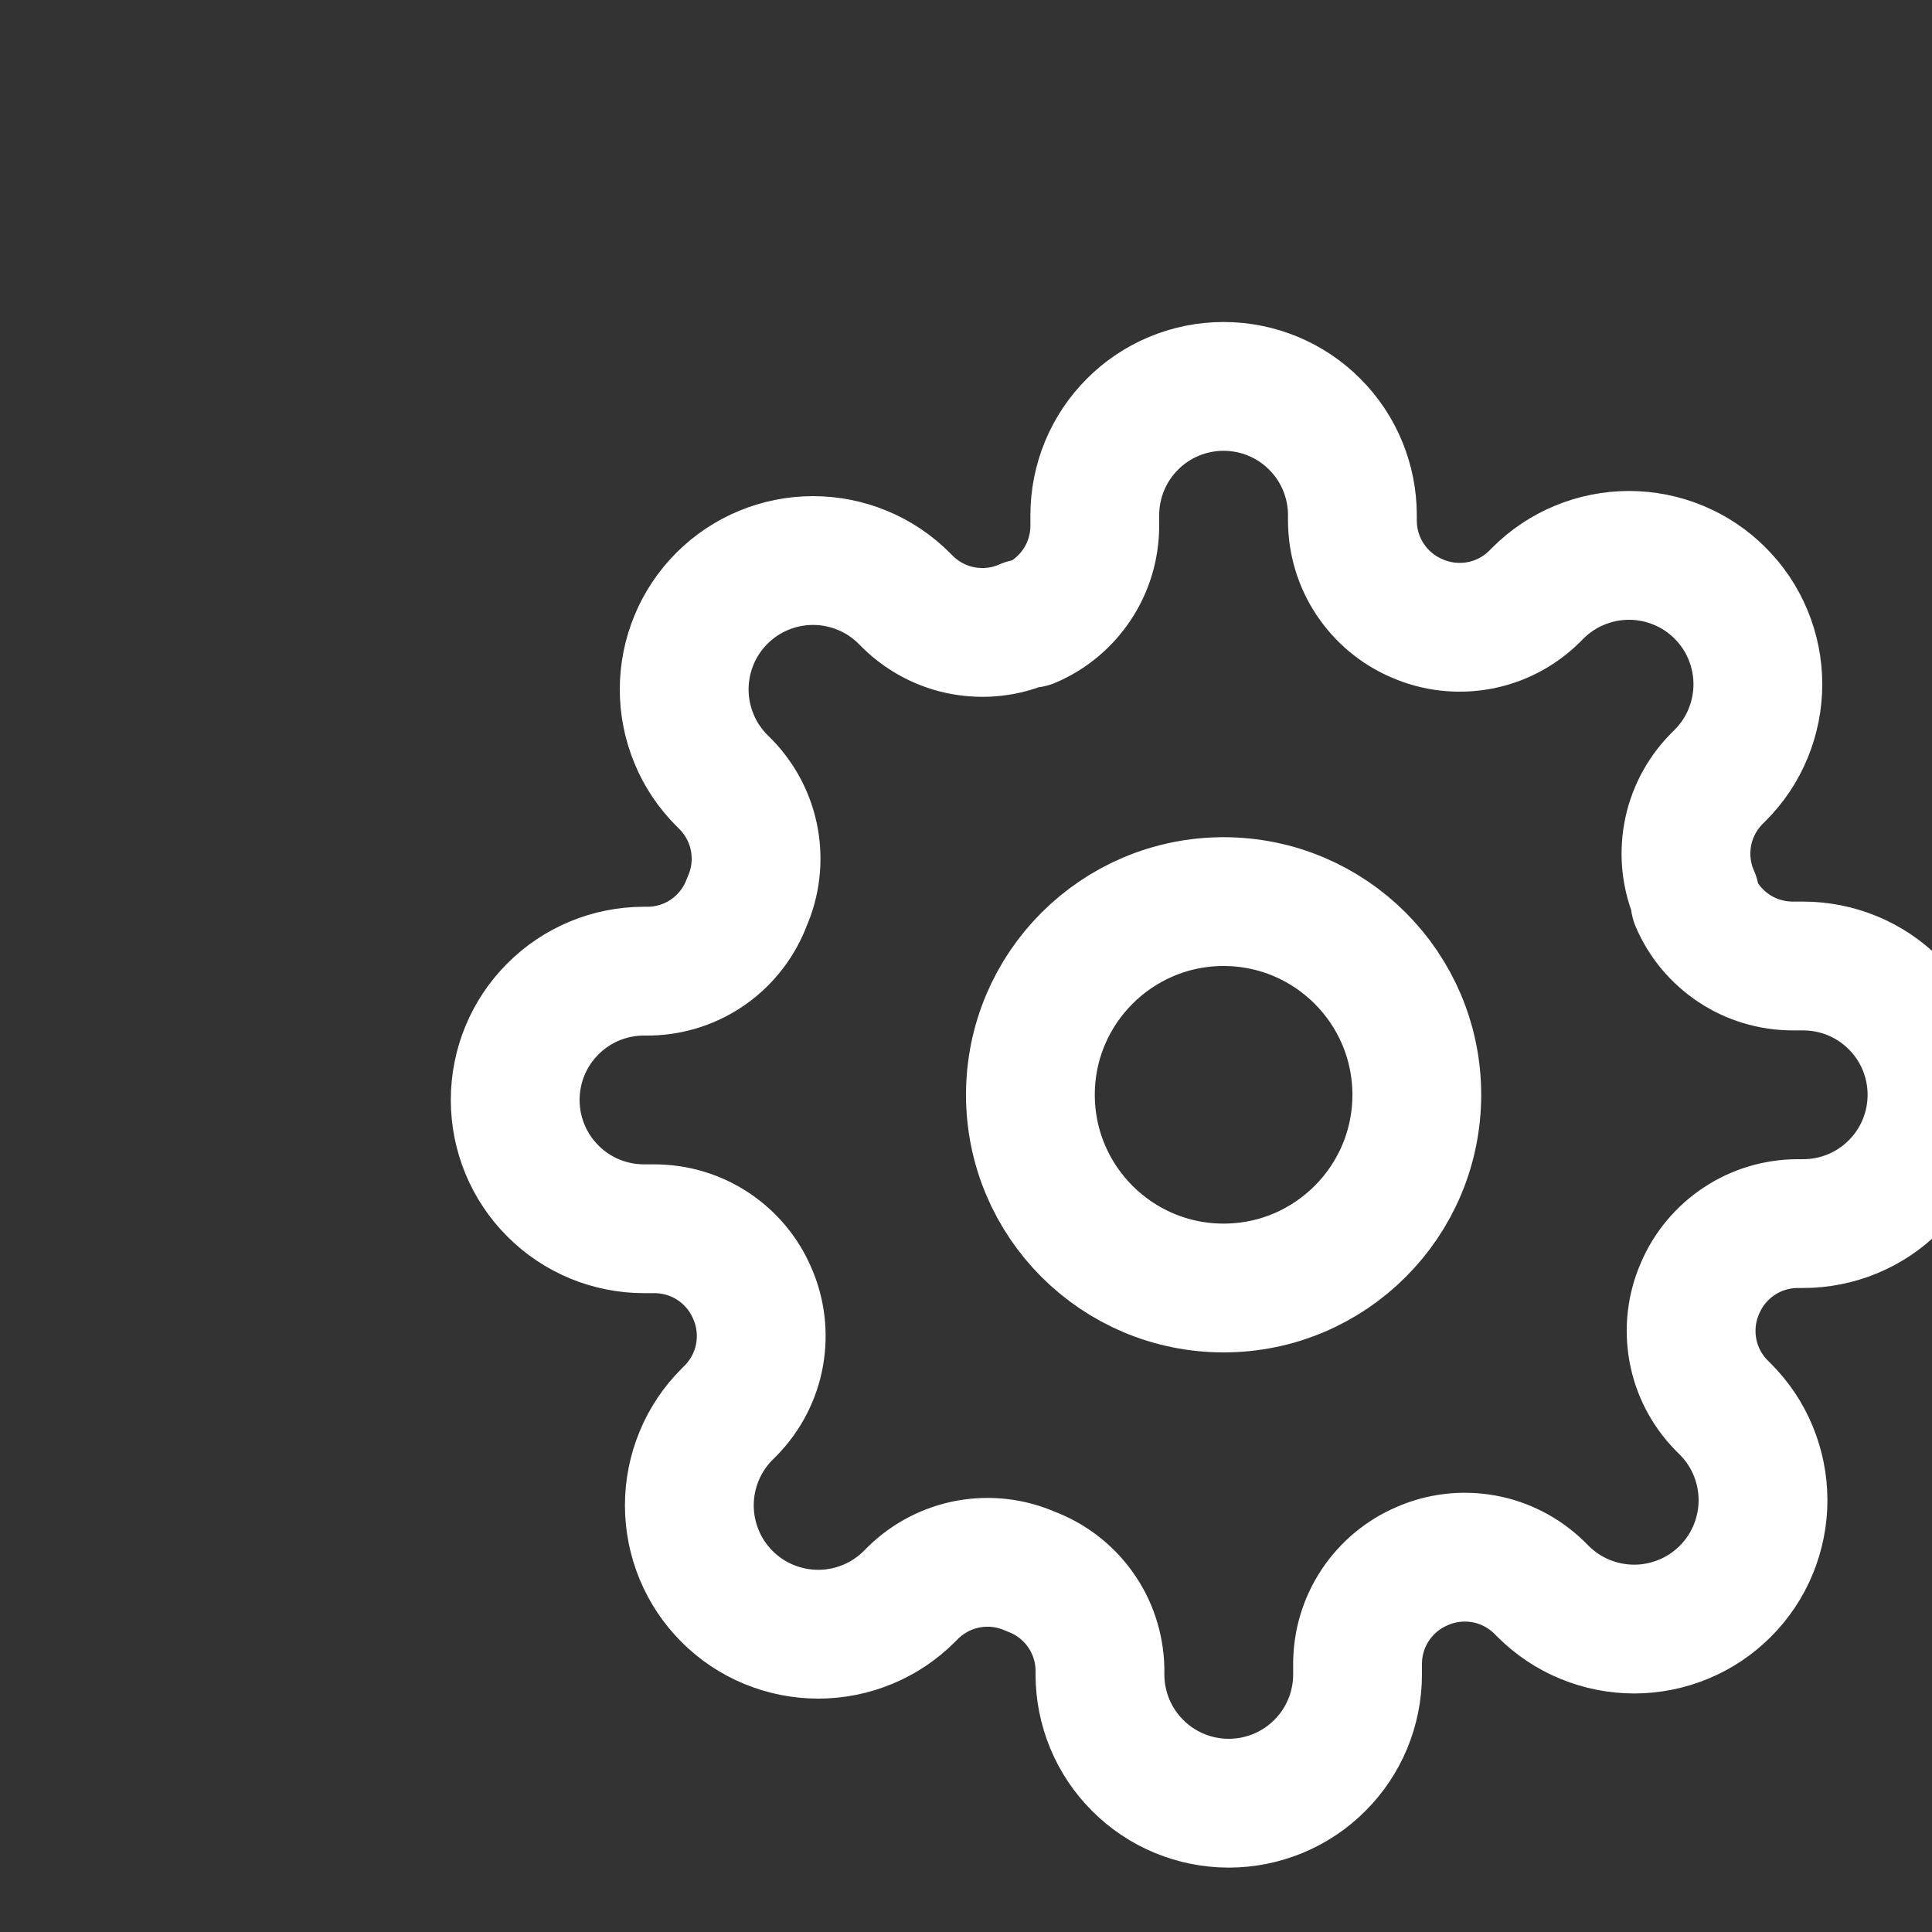 <svg width="15" height="15" viewBox="0 0 15 15" fill="none" xmlns="http://www.w3.org/2000/svg">
<rect x="0" y="0" width="15" height="15" fill="#333333" stroke="none"/>
<g clip-path="url(#clip0_22_1718)">
<path d="M9.5 10C10.328 10 11 9.328 11 8.5C11 7.672 10.328 7 9.5 7C8.672 7 8 7.672 8 8.5C8 9.328 8.672 10 9.5 10Z" stroke="white" stroke-linecap="round" stroke-linejoin="round"/>
<path d="M13.2 10C13.133 10.151 13.114 10.318 13.143 10.48C13.172 10.643 13.25 10.792 13.365 10.91L13.395 10.94C13.488 11.033 13.562 11.143 13.612 11.265C13.662 11.386 13.688 11.516 13.688 11.648C13.688 11.779 13.662 11.909 13.612 12.03C13.562 12.152 13.488 12.262 13.395 12.355C13.302 12.448 13.192 12.522 13.07 12.572C12.949 12.622 12.819 12.648 12.688 12.648C12.556 12.648 12.426 12.622 12.305 12.572C12.183 12.522 12.073 12.448 11.98 12.355L11.95 12.325C11.832 12.21 11.682 12.132 11.52 12.103C11.358 12.074 11.191 12.093 11.04 12.16C10.892 12.223 10.766 12.329 10.677 12.463C10.588 12.597 10.541 12.754 10.54 12.915V13C10.54 13.265 10.435 13.52 10.247 13.707C10.06 13.895 9.805 14 9.54 14C9.275 14 9.02 13.895 8.833 13.707C8.645 13.52 8.54 13.265 8.54 13V12.955C8.536 12.79 8.483 12.629 8.386 12.494C8.29 12.36 8.155 12.257 8 12.2C7.849 12.133 7.682 12.114 7.52 12.143C7.358 12.172 7.208 12.25 7.09 12.365L7.06 12.395C6.967 12.488 6.857 12.562 6.735 12.612C6.614 12.662 6.484 12.688 6.353 12.688C6.221 12.688 6.091 12.662 5.97 12.612C5.848 12.562 5.738 12.488 5.645 12.395C5.552 12.302 5.478 12.192 5.428 12.07C5.378 11.949 5.352 11.819 5.352 11.688C5.352 11.556 5.378 11.426 5.428 11.305C5.478 11.183 5.552 11.073 5.645 10.98L5.675 10.95C5.79 10.832 5.868 10.682 5.897 10.52C5.926 10.358 5.907 10.191 5.84 10.04C5.777 9.892 5.671 9.766 5.537 9.677C5.403 9.588 5.246 9.541 5.085 9.54H5C4.735 9.54 4.48 9.435 4.293 9.247C4.105 9.06 4 8.805 4 8.54C4 8.275 4.105 8.02 4.293 7.833C4.48 7.645 4.735 7.54 5 7.54H5.045C5.21 7.536 5.371 7.483 5.506 7.386C5.64 7.29 5.743 7.155 5.8 7C5.867 6.849 5.886 6.682 5.857 6.52C5.828 6.358 5.75 6.208 5.635 6.09L5.605 6.06C5.512 5.967 5.438 5.857 5.388 5.735C5.338 5.614 5.312 5.484 5.312 5.353C5.312 5.221 5.338 5.091 5.388 4.97C5.438 4.848 5.512 4.738 5.605 4.645C5.698 4.552 5.808 4.478 5.93 4.428C6.051 4.378 6.181 4.352 6.312 4.352C6.444 4.352 6.574 4.378 6.695 4.428C6.817 4.478 6.927 4.552 7.02 4.645L7.05 4.675C7.168 4.79 7.318 4.868 7.48 4.897C7.642 4.926 7.809 4.907 7.96 4.84H8C8.148 4.777 8.274 4.671 8.363 4.537C8.452 4.403 8.499 4.246 8.5 4.085V4C8.5 3.735 8.605 3.48 8.793 3.293C8.98 3.105 9.235 3 9.5 3C9.765 3 10.02 3.105 10.207 3.293C10.395 3.48 10.5 3.735 10.5 4V4.045C10.501 4.206 10.548 4.363 10.637 4.497C10.726 4.631 10.852 4.737 11 4.8C11.151 4.867 11.318 4.886 11.48 4.857C11.643 4.828 11.792 4.75 11.91 4.635L11.94 4.605C12.033 4.512 12.143 4.438 12.265 4.388C12.386 4.338 12.516 4.312 12.648 4.312C12.779 4.312 12.909 4.338 13.03 4.388C13.152 4.438 13.262 4.512 13.355 4.605C13.448 4.698 13.522 4.808 13.572 4.93C13.622 5.051 13.648 5.181 13.648 5.312C13.648 5.444 13.622 5.574 13.572 5.695C13.522 5.817 13.448 5.927 13.355 6.02L13.325 6.05C13.21 6.168 13.132 6.318 13.103 6.48C13.074 6.642 13.093 6.809 13.16 6.96V7C13.223 7.148 13.329 7.274 13.463 7.363C13.597 7.452 13.754 7.499 13.915 7.5H14C14.265 7.5 14.52 7.605 14.707 7.793C14.895 7.98 15 8.235 15 8.5C15 8.765 14.895 9.02 14.707 9.207C14.52 9.395 14.265 9.5 14 9.5H13.955C13.794 9.501 13.637 9.548 13.503 9.637C13.369 9.726 13.263 9.852 13.2 10V10Z" stroke="white" stroke-linecap="round" stroke-linejoin="round"/>
</g>
<defs>
<clipPath id="clip0_22_1718">
<rect width="15" height="15" fill="white"/>
</clipPath>
</defs>
</svg>
